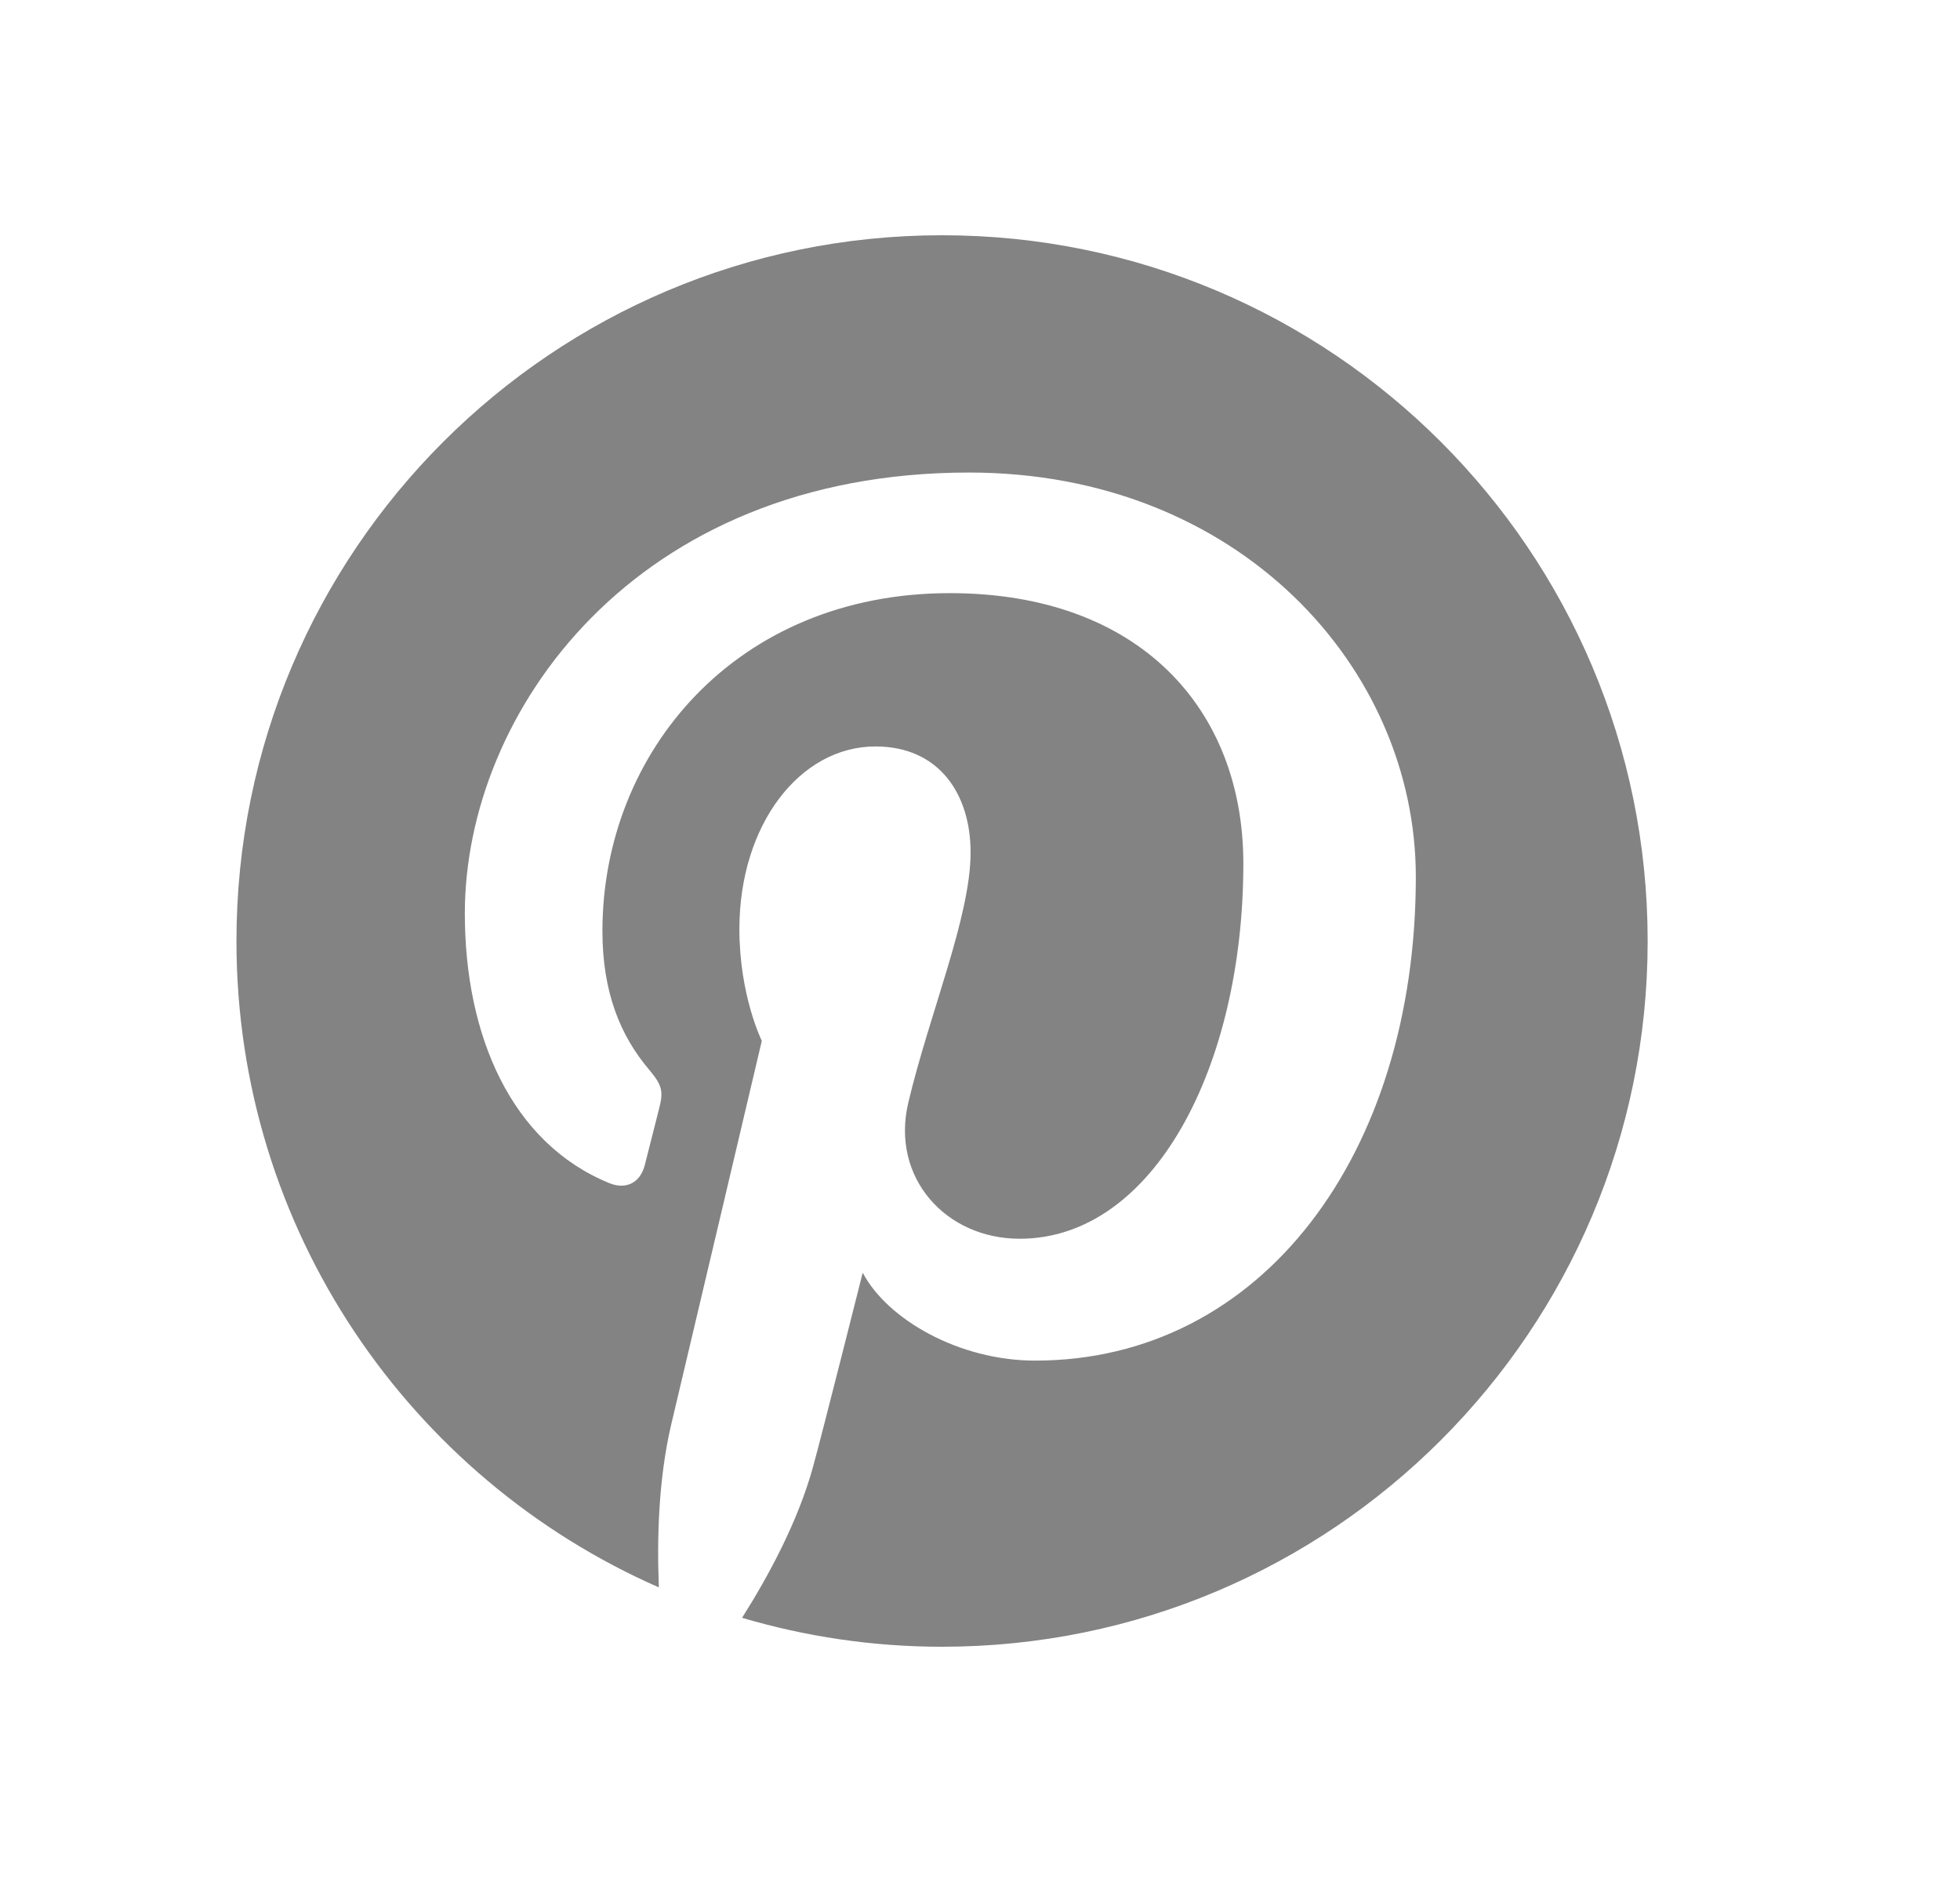 <svg width="25" height="24" viewBox="0 0 25 24" fill="none" xmlns="http://www.w3.org/2000/svg">
<path d="M12.016 3C7.046 3 3.016 7.029 3.016 12.001C3.016 15.685 5.232 18.852 8.404 20.243C8.378 19.616 8.4 18.86 8.559 18.176C8.733 17.446 9.717 13.273 9.717 13.273C9.717 13.273 9.431 12.698 9.431 11.848C9.431 10.515 10.204 9.519 11.166 9.519C11.984 9.519 12.38 10.133 12.38 10.87C12.38 11.693 11.855 12.923 11.585 14.063C11.36 15.019 12.064 15.797 13.006 15.797C14.711 15.797 15.859 13.607 15.859 11.012C15.859 9.04 14.531 7.564 12.115 7.564C9.385 7.564 7.684 9.599 7.684 11.873C7.684 12.658 7.915 13.21 8.277 13.638C8.444 13.836 8.466 13.914 8.406 14.141C8.364 14.305 8.264 14.705 8.223 14.862C8.163 15.09 7.978 15.172 7.773 15.088C6.515 14.575 5.929 13.198 5.929 11.649C5.929 9.093 8.085 6.026 12.361 6.026C15.798 6.026 18.059 8.514 18.059 11.182C18.059 14.713 16.097 17.351 13.203 17.351C12.232 17.351 11.318 16.826 11.004 16.23C11.004 16.23 10.482 18.303 10.371 18.703C10.181 19.396 9.807 20.091 9.465 20.631C10.275 20.87 11.13 21 12.016 21C16.986 21 21.016 16.971 21.016 12.001C21.016 7.029 16.986 3 12.016 3Z" fill="#838383"/>
</svg>
